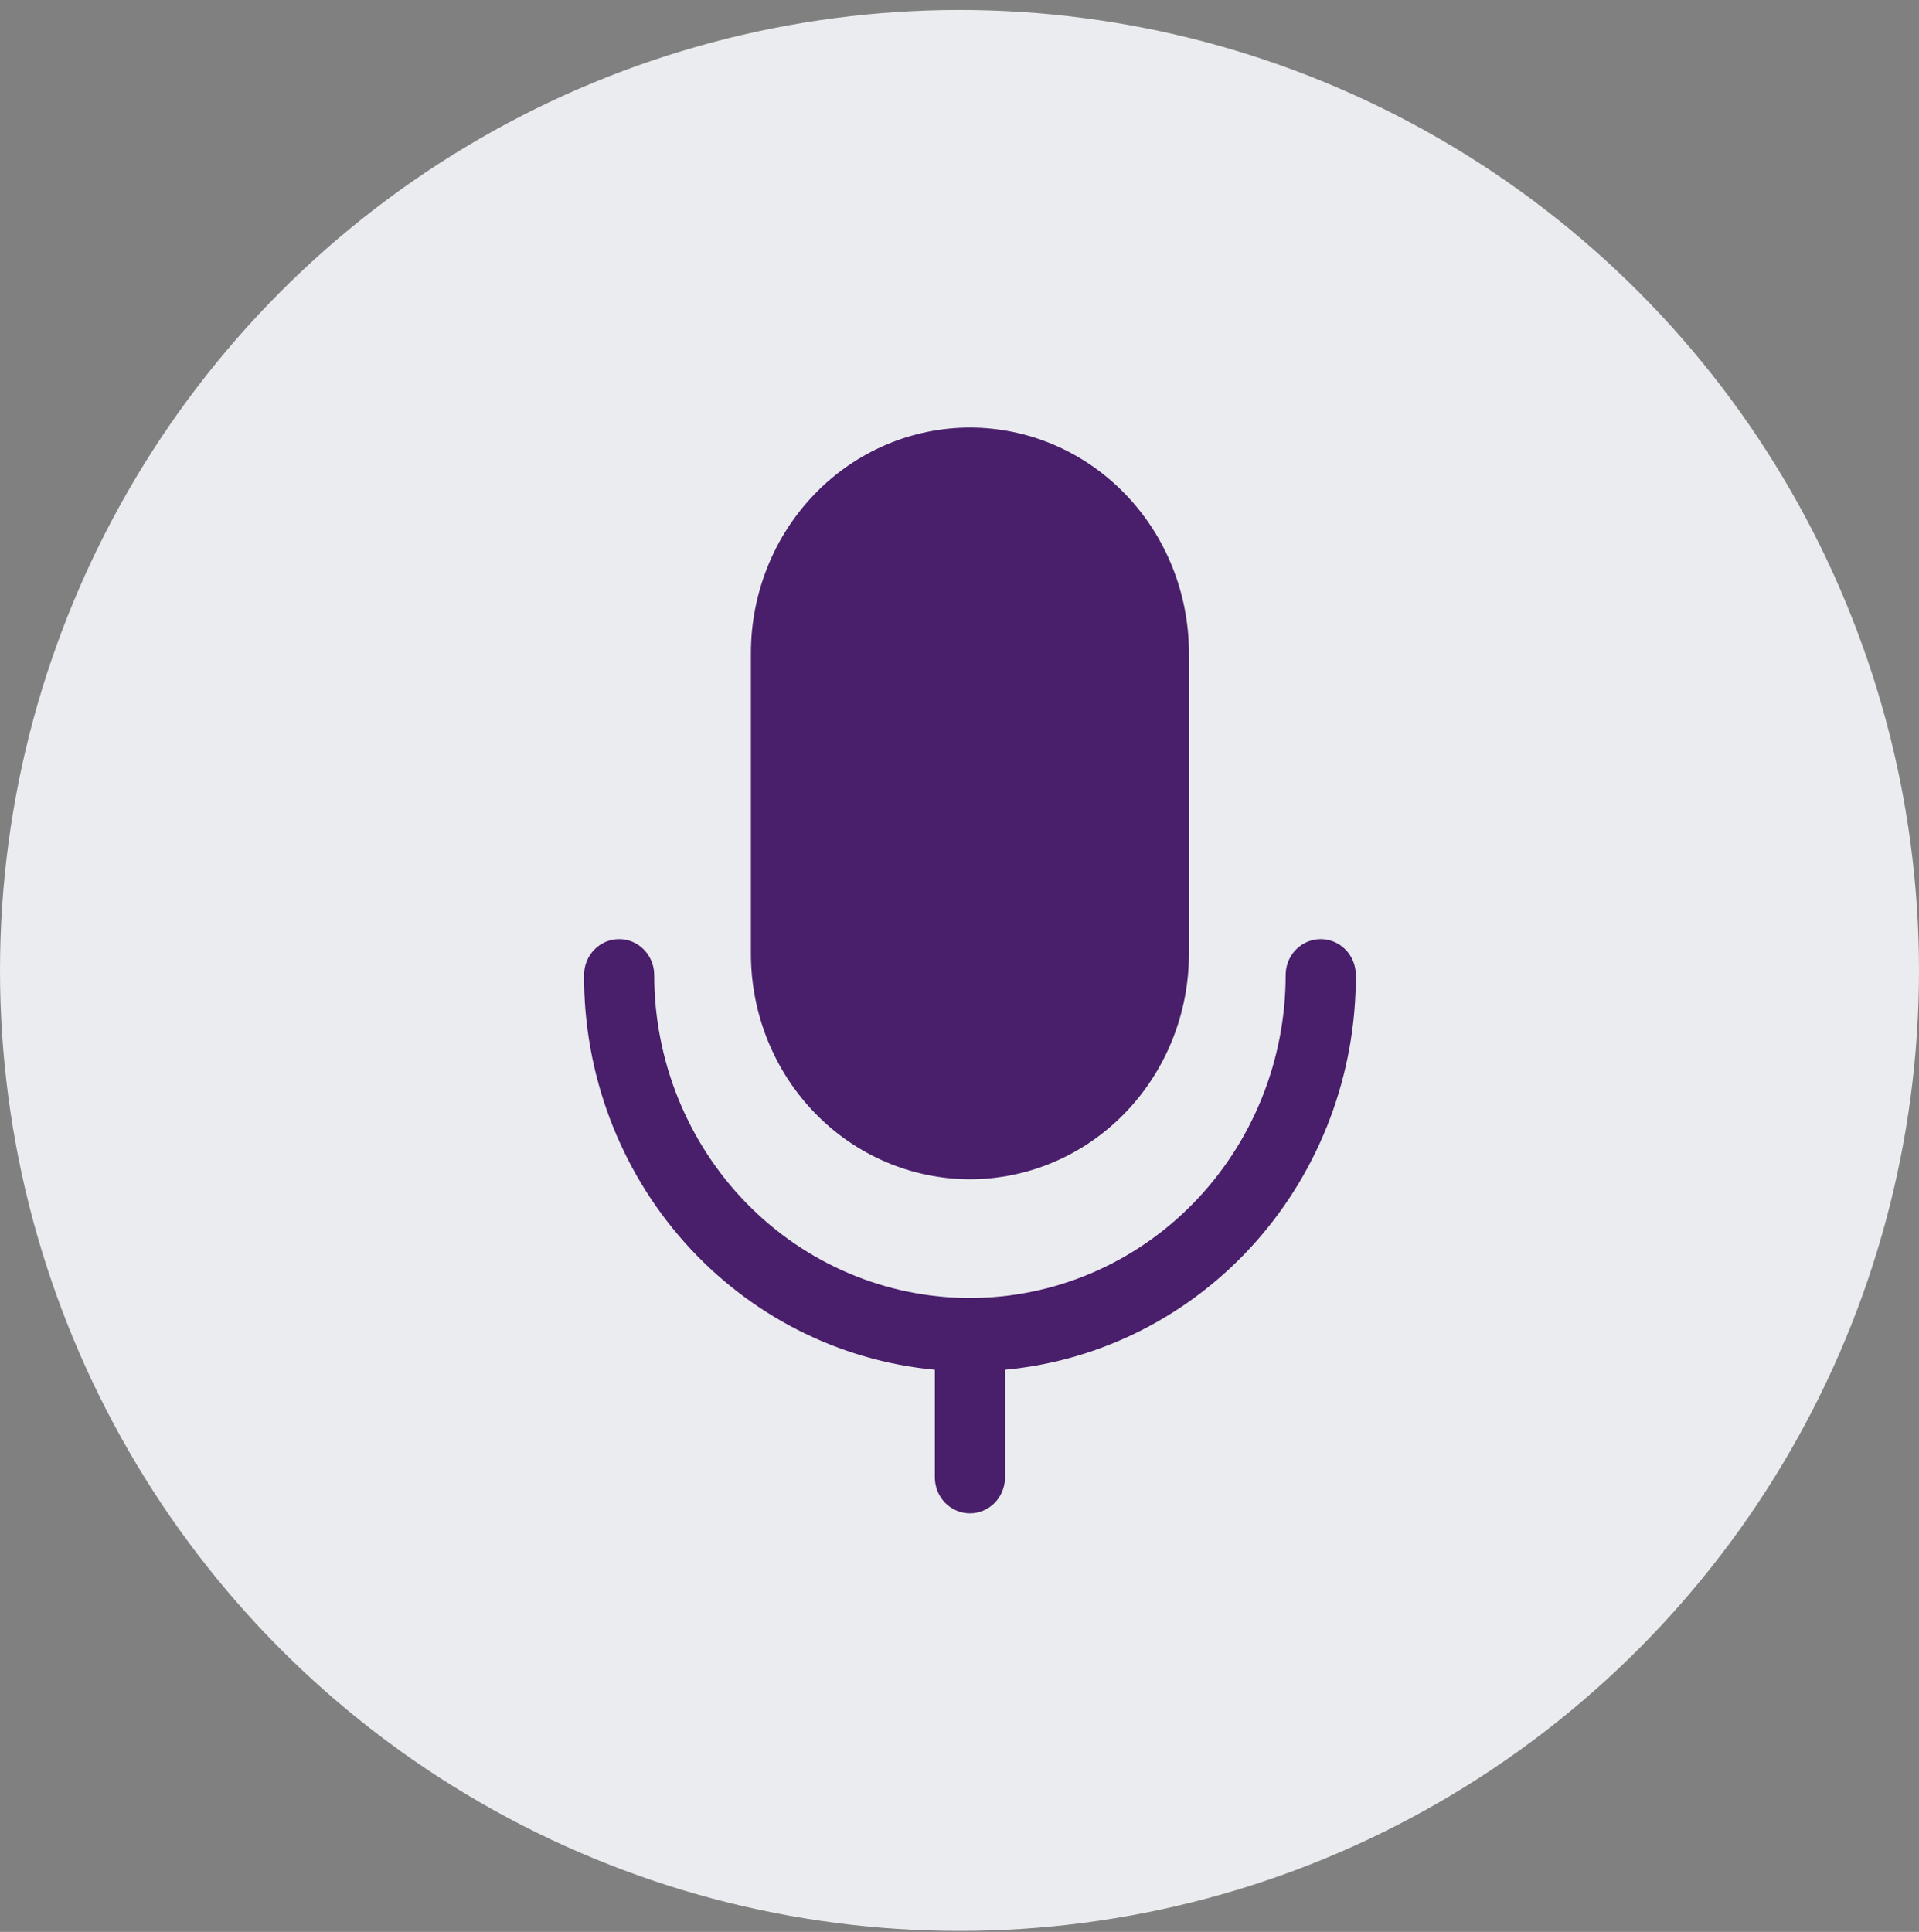 <svg xmlns="http://www.w3.org/2000/svg" width="148" height="149" viewBox="0 0 148 149" fill="none">
<rect x="0" y="0" width="148" height="149" fill="#808080" stroke="none"/>
<ellipse cx="74" cy="74.846" rx="74" ry="74.077" fill="#EBECEF"/>
<path d="M101.859 72.431C101.142 72.431 100.454 72.722 99.946 73.241C99.439 73.76 99.154 74.464 99.154 75.198C99.154 81.805 96.588 88.141 92.022 92.813C87.456 97.484 81.262 100.109 74.804 100.109C68.346 100.109 62.153 97.484 57.587 92.813C53.02 88.141 50.455 81.805 50.455 75.198C50.455 74.464 50.17 73.76 49.662 73.241C49.155 72.722 48.467 72.431 47.749 72.431C47.032 72.431 46.343 72.722 45.836 73.241C45.329 73.76 45.044 74.464 45.044 75.198C45.013 82.816 47.774 90.168 52.783 95.805C57.792 101.441 64.684 104.952 72.099 105.644V113.948C72.099 114.682 72.384 115.386 72.891 115.905C73.399 116.424 74.087 116.716 74.804 116.716C75.522 116.716 76.21 116.424 76.717 115.905C77.225 115.386 77.51 114.682 77.51 113.948V105.644C84.925 104.952 91.817 101.441 96.826 95.805C101.834 90.168 104.596 82.816 104.565 75.198C104.565 74.464 104.28 73.76 103.773 73.241C103.265 72.722 102.577 72.431 101.859 72.431Z" fill="#491E6B"/>
<path d="M74.804 90.95C79.284 90.95 83.58 89.118 86.748 85.856C89.916 82.594 91.695 78.171 91.695 73.558V50.369C91.695 45.756 89.916 41.332 86.748 38.071C83.58 34.809 79.284 32.977 74.804 32.977C70.324 32.977 66.028 34.809 62.86 38.071C59.692 41.332 57.913 45.756 57.913 50.369V73.558C57.913 78.171 59.692 82.594 62.86 85.856C66.028 89.118 70.324 90.95 74.804 90.95Z" fill="#491E6B"/>
</svg>